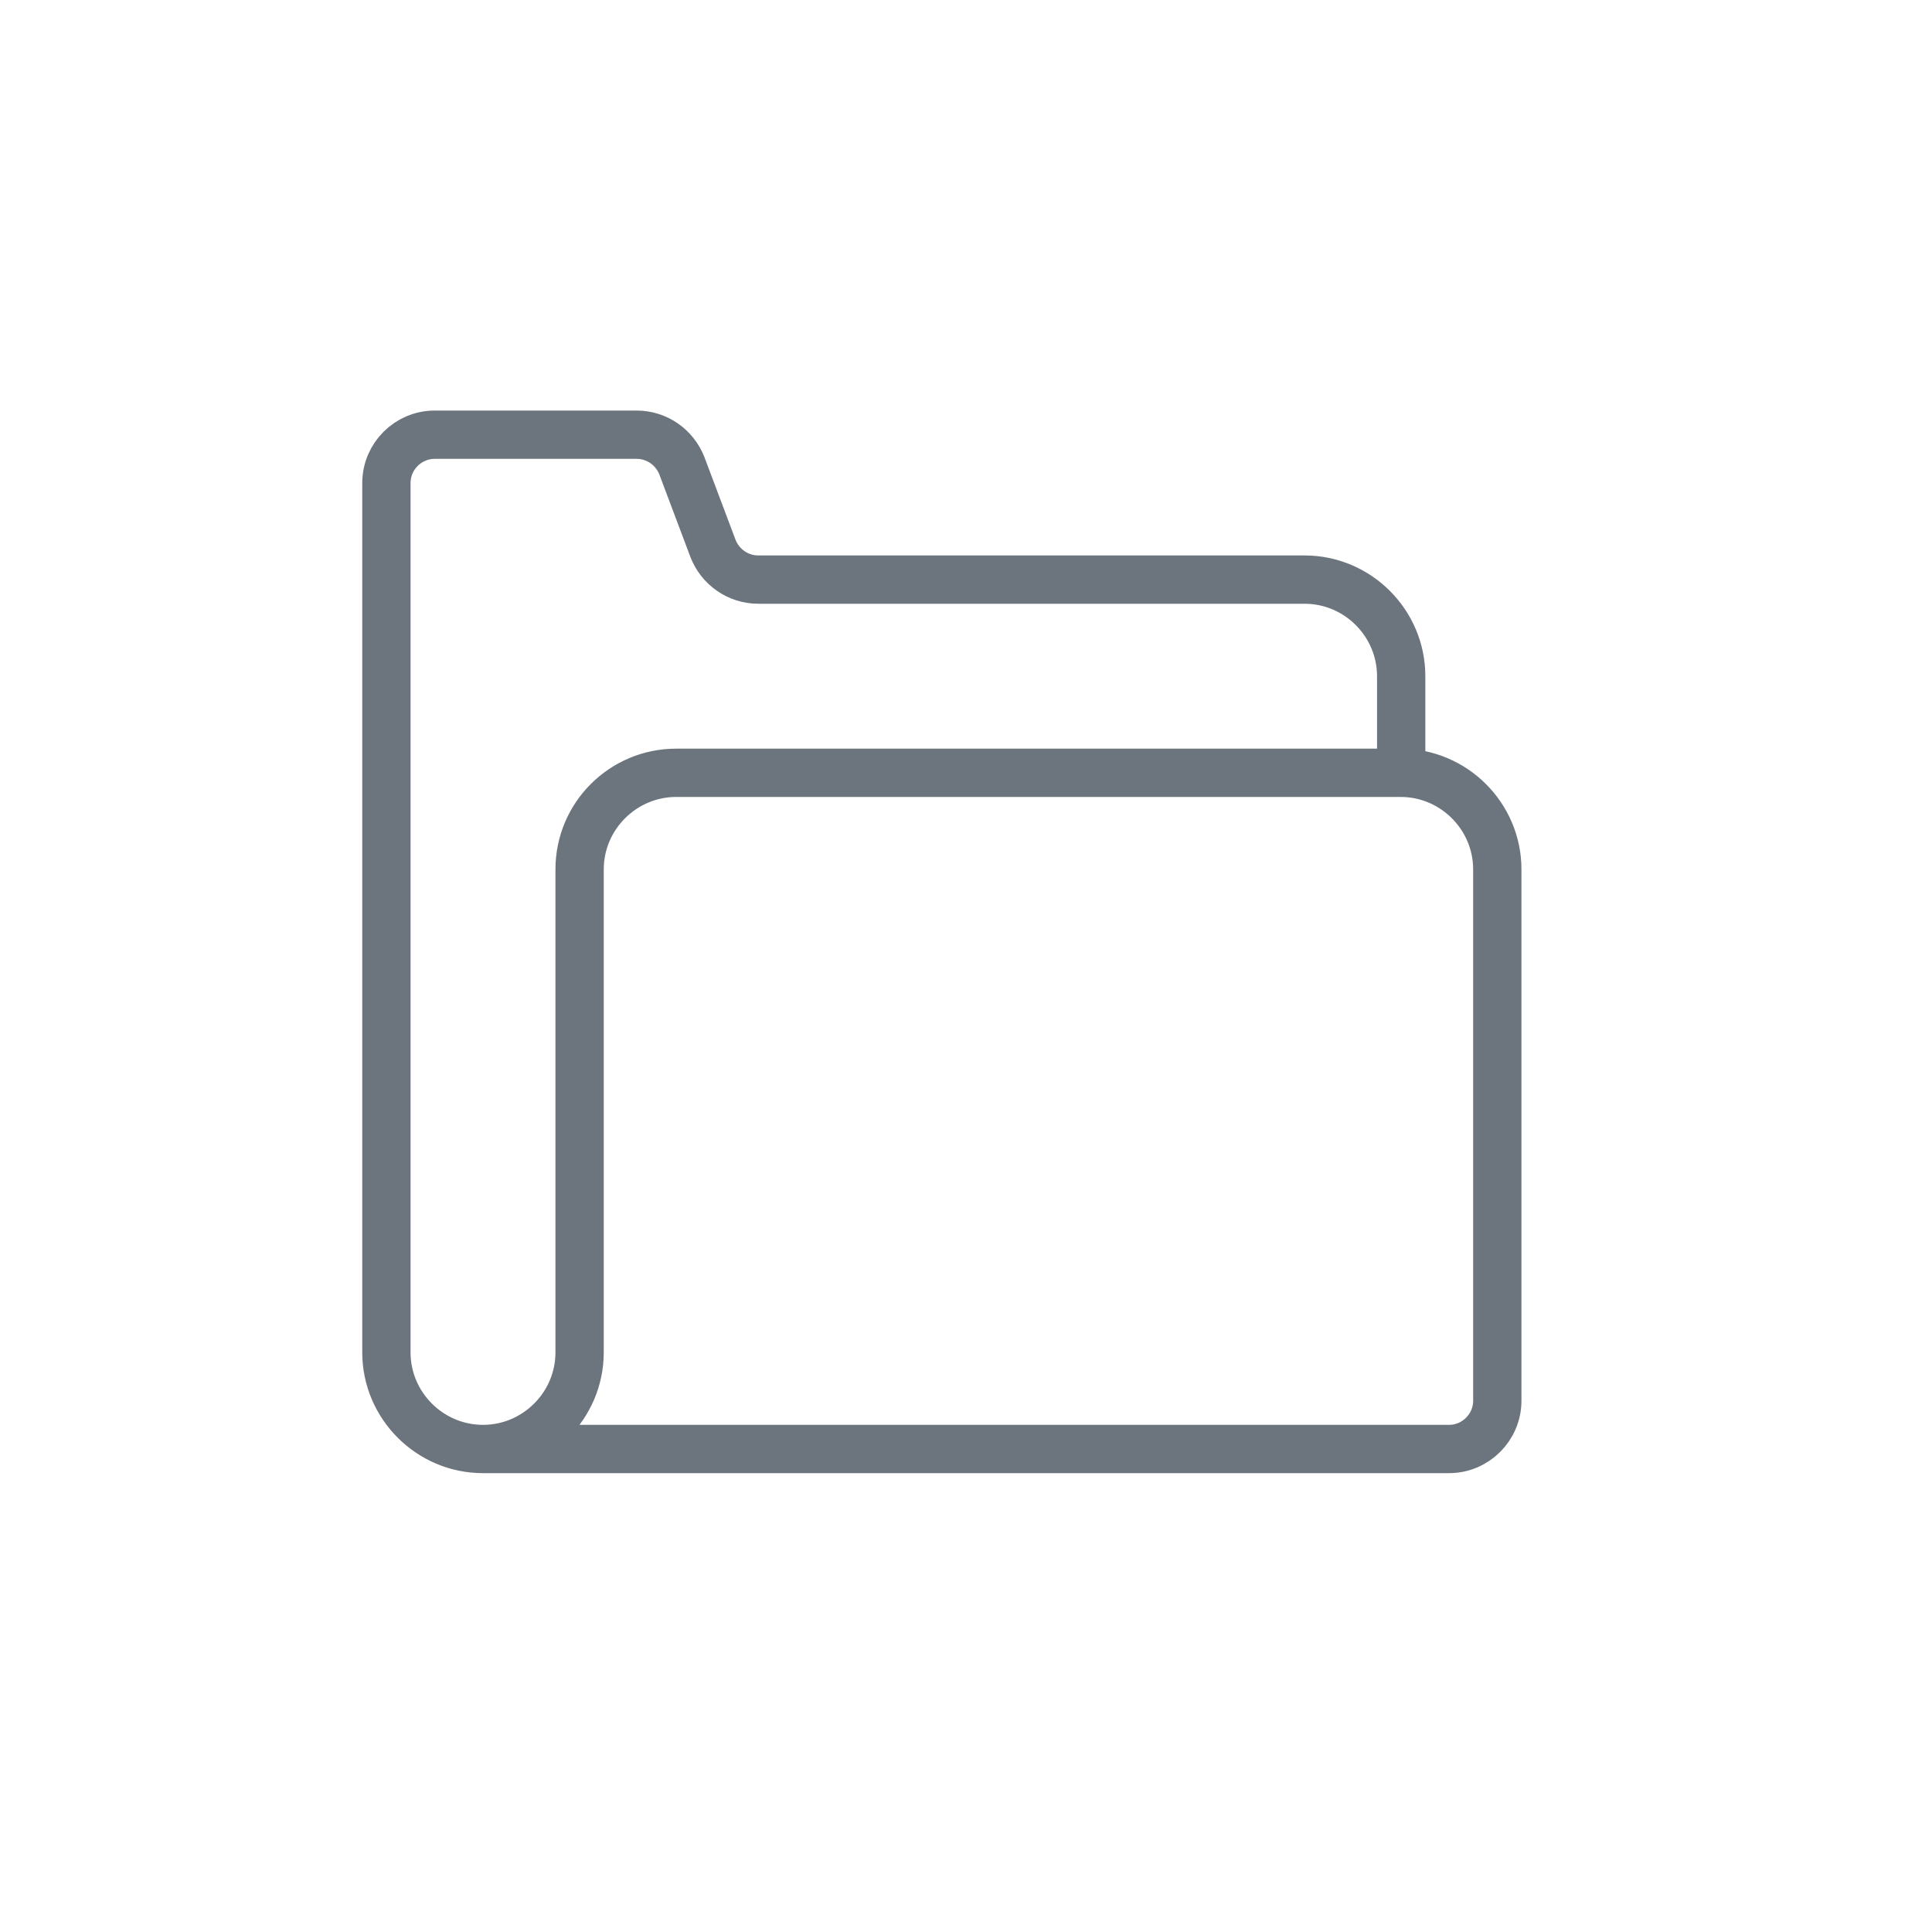 <svg width="40" height="40" viewBox="0 0 40 40" fill="none" xmlns="http://www.w3.org/2000/svg">
<path d="M10 30H30C30.55 30 31 29.55 31 29V18C31 16.9 30.1 16 29 16H14M10 30C11.1 30 12 29.1 12 28V18M10 30C8.9 30 8 29.1 8 28V10C8 9.45 8.45 9 9 9H13.18C13.6 9 13.97 9.26 14.12 9.65L14.76 11.35C14.91 11.74 15.28 12 15.7 12H27.01C28.11 12 29.01 12.9 29.01 14V16H14M14 16C12.9 16 12 16.9 12 18M14 16C12.9 16 12 16.89 12 18M12 18V27" stroke="#6C757D" stroke-linecap="round" stroke-linejoin="round"/>
</svg>
